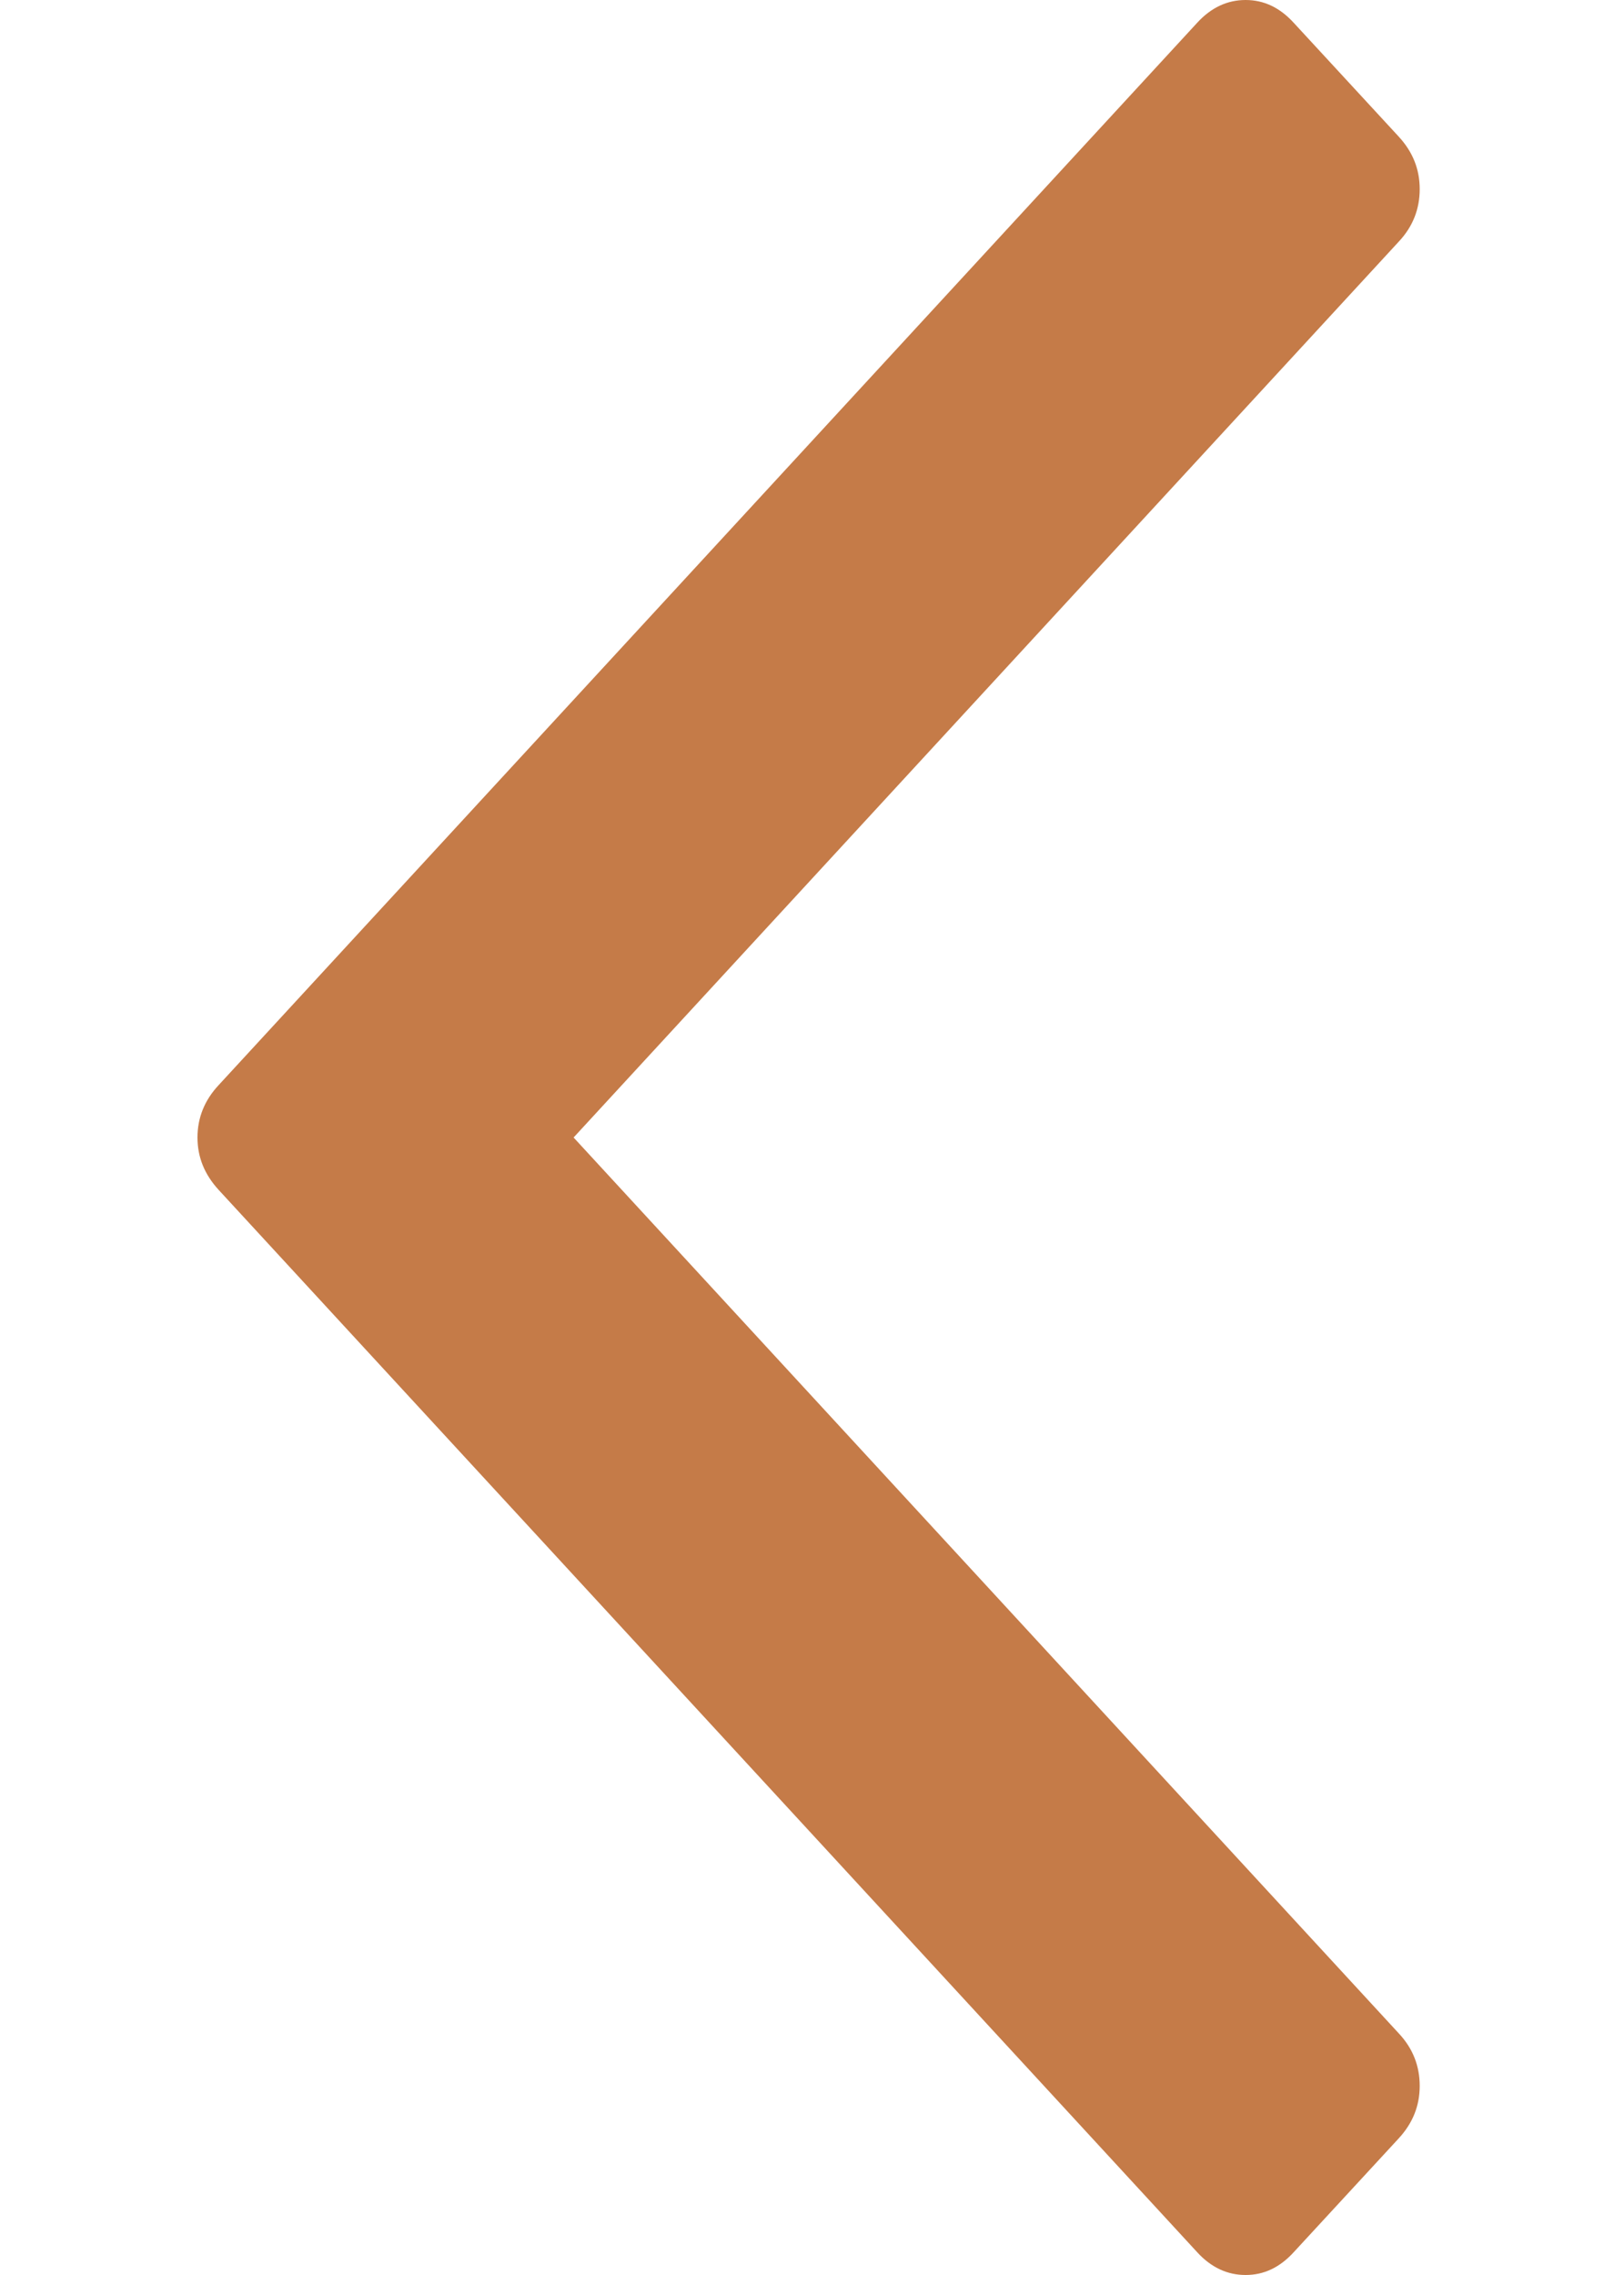 <svg width="5" height="7" viewBox="0 0 5 7" fill="none" xmlns="http://www.w3.org/2000/svg">
<path d="M3.686 6.93L0.673 3.661C0.63 3.614 0.608 3.561 0.608 3.5C0.608 3.439 0.63 3.385 0.673 3.339L3.686 0.07C3.729 0.023 3.779 -4.3924e-07 3.835 -4.47005e-07C3.891 -4.54768e-07 3.94 0.023 3.983 0.07L4.307 0.421C4.35 0.468 4.371 0.521 4.371 0.582C4.371 0.643 4.35 0.697 4.307 0.743L1.766 3.5L4.307 6.257C4.35 6.303 4.371 6.357 4.371 6.418C4.371 6.479 4.35 6.532 4.307 6.579L3.983 6.93C3.94 6.977 3.891 7 3.835 7C3.779 7 3.729 6.977 3.686 6.93Z" fill="#C57B48"/>
</svg>
